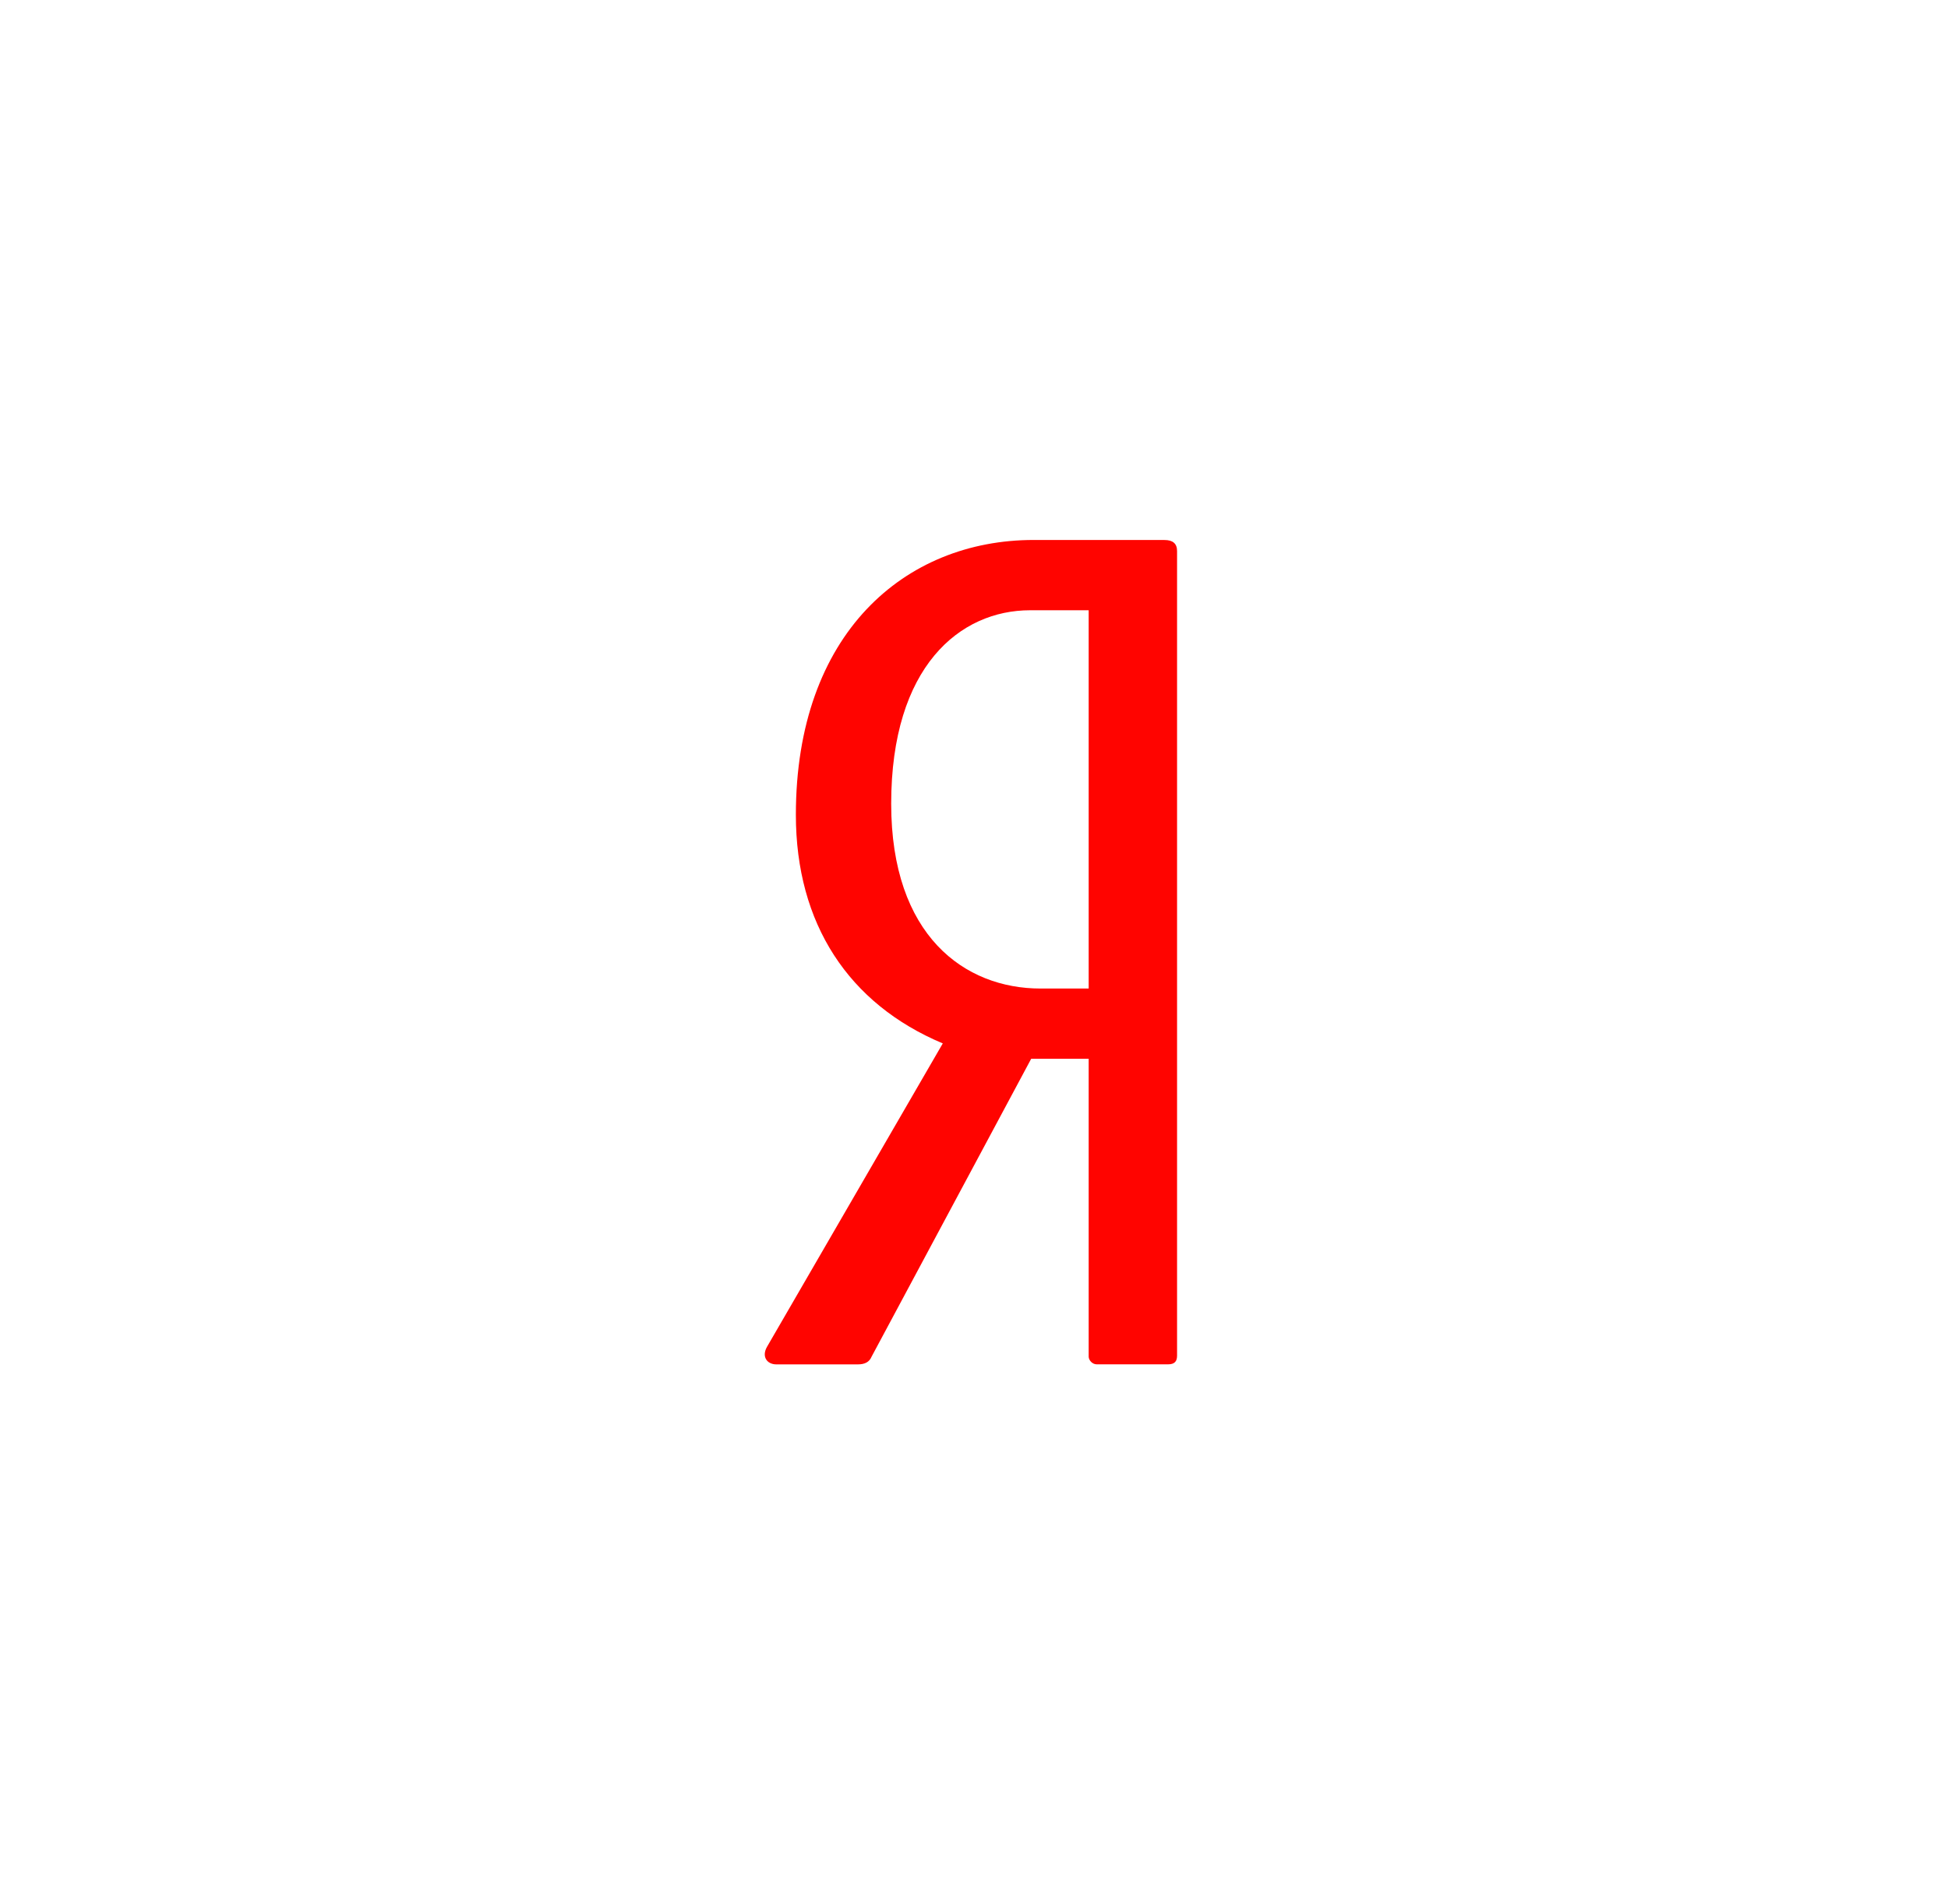 <svg width="45" height="44" viewBox="0 0 45 44" fill="none" xmlns="http://www.w3.org/2000/svg">
<g filter="url(#filter0_d)">
<rect x="2.429" y="1" width="40" height="40" rx="20" fill="white"/>
<path d="M26.902 11.476H23.877C20.903 11.476 18.385 13.637 18.385 17.826C18.385 20.342 19.602 22.195 21.779 23.108L17.719 30.117C17.588 30.346 17.719 30.524 17.934 30.524H19.817C19.975 30.524 20.082 30.472 20.134 30.346L23.821 23.463H25.149V30.345C25.149 30.423 25.229 30.523 25.336 30.523H26.982C27.14 30.523 27.191 30.449 27.191 30.32V11.732C27.191 11.555 27.088 11.477 26.902 11.477V11.476ZM25.149 21.84H24.036C22.283 21.84 20.587 20.619 20.587 17.571C20.587 14.398 22.175 13.1 23.797 13.1H25.149V21.84Z" fill="#FF0400"/>
</g>
<defs>
<filter id="filter0_d" x="0.429" y="0" width="44" height="44" filterUnits="userSpaceOnUse" color-interpolation-filters="sRGB">
<feFlood flood-opacity="0" result="BackgroundImageFix"/>
<feColorMatrix in="SourceAlpha" type="matrix" values="0 0 0 0 0 0 0 0 0 0 0 0 0 0 0 0 0 0 127 0" result="hardAlpha"/>
<feOffset dy="1"/>
<feGaussianBlur stdDeviation="1"/>
<feComposite in2="hardAlpha" operator="out"/>
<feColorMatrix type="matrix" values="0 0 0 0 0 0 0 0 0 0 0 0 0 0 0 0 0 0 0.15 0"/>
<feBlend mode="normal" in2="BackgroundImageFix" result="effect1_dropShadow"/>
<feBlend mode="normal" in="SourceGraphic" in2="effect1_dropShadow" result="shape"/>
</filter>
</defs>
</svg>
